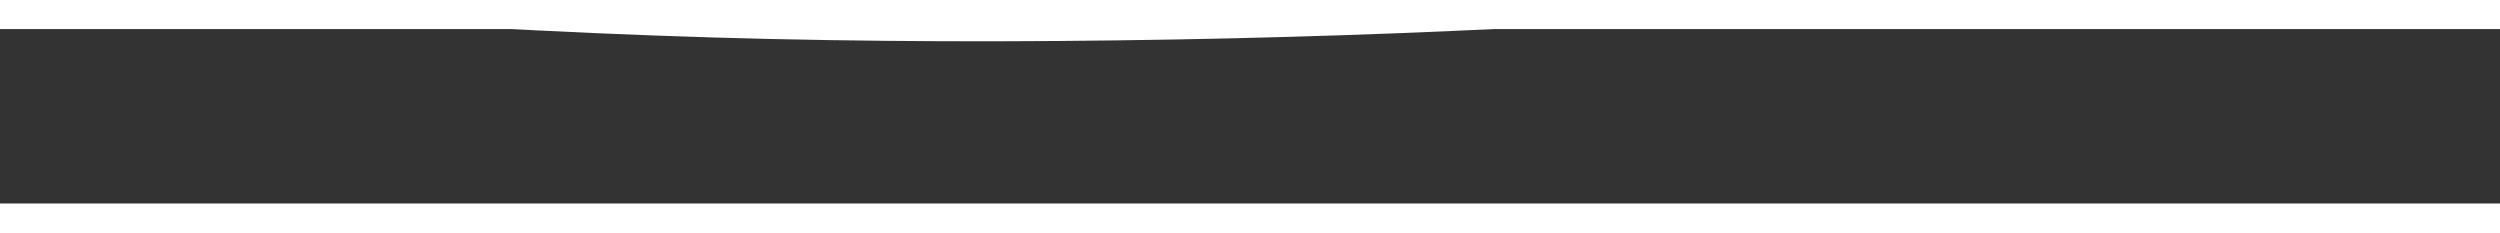 ﻿<?xml version="1.0" encoding="utf-8"?>
<svg version="1.1" xmlns:xlink="http://www.w3.org/1999/xlink" width="86px" height="8px" preserveAspectRatio="xMinYMid meet" viewBox="576 18131  86 6" xmlns="http://www.w3.org/2000/svg">
  <rect x="576" y="18131" width="86" height="6" fill="#333333" stroke="none"/>
  <g transform="matrix(-0.391 0.921 -0.921 -0.391 17553.298 24649.726 )">
    <path d="M 31.743 75.414  C 30.181 70.445  28.638 65.467  26.961 60.535  C 25.213 55.396  23.395 50.283  21.423 45.225  C 19.51 40.317  17.458 35.467  15.314 30.656  C 13.233 25.987  11.056 21.353  8.775 16.778  C 6.231 11.677  3.619 6.616  0.944 1.583  C 0.726 1.172  0.507 0.762  0.289 0.351  " stroke-width="2" stroke="#ffffff" fill="none" transform="matrix(1 0 0 1 602 18097 )" />
  </g>
</svg>